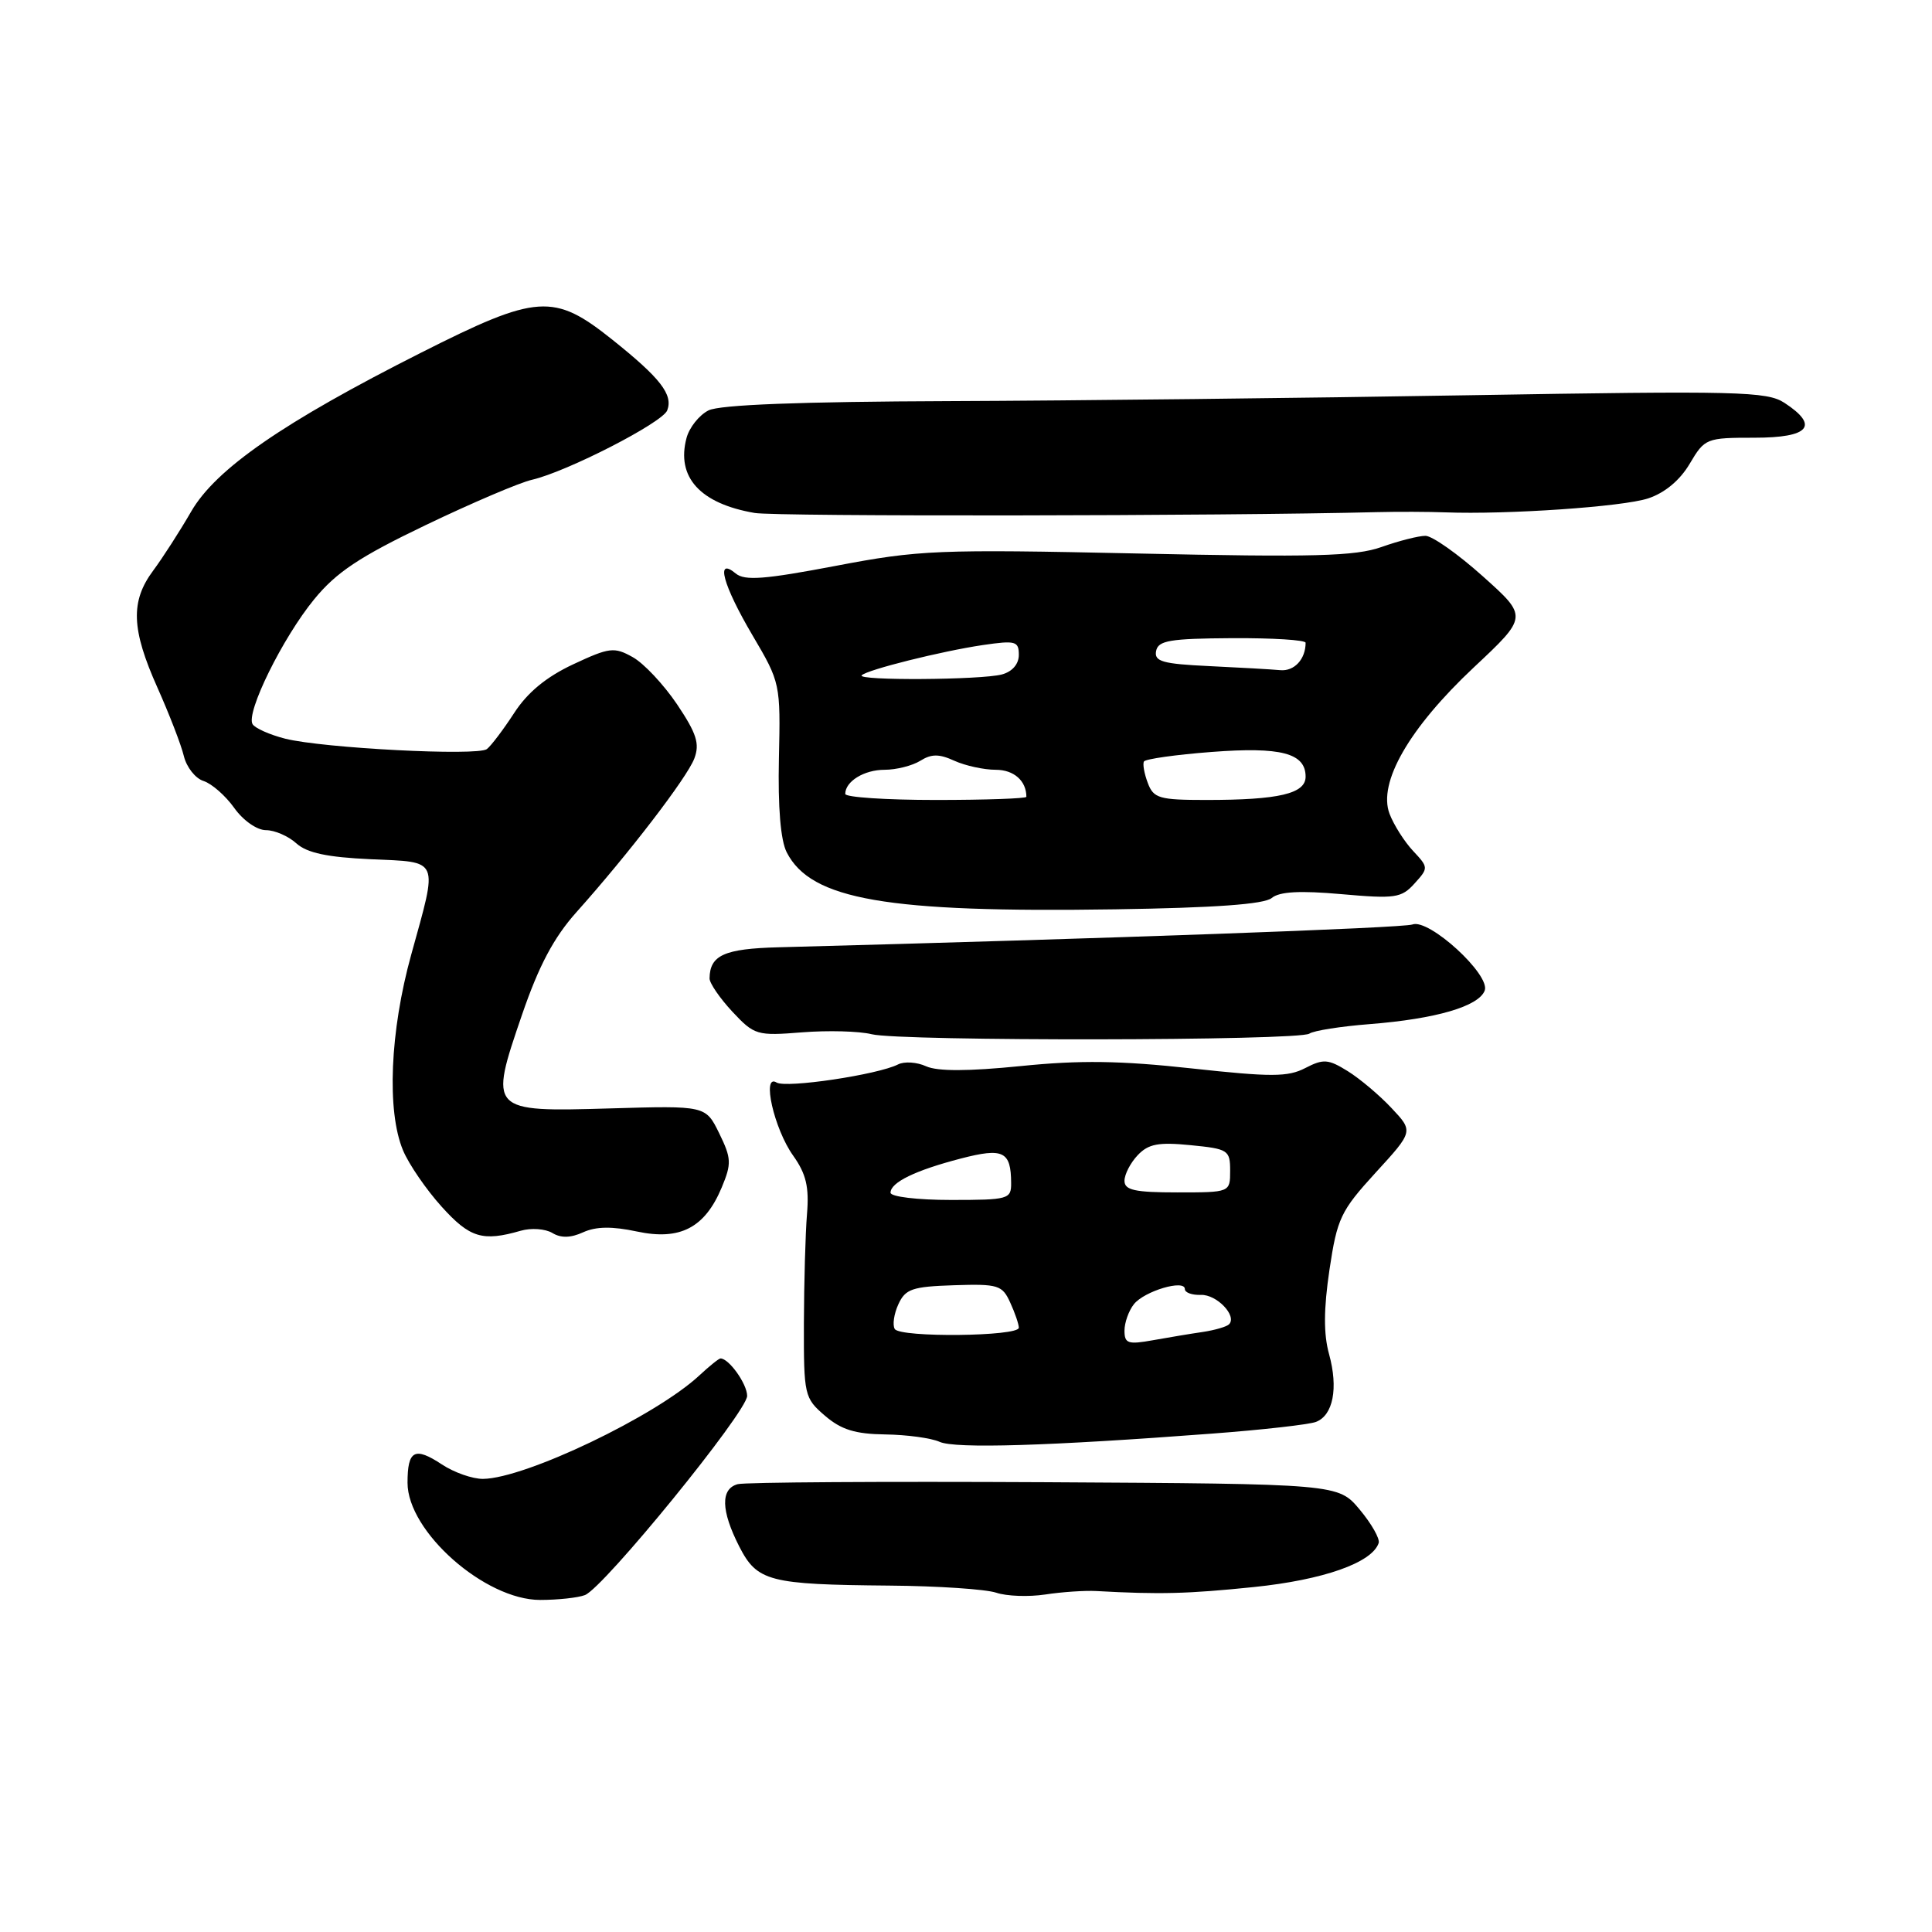 <?xml version="1.0" encoding="UTF-8" standalone="no"?>
<!DOCTYPE svg PUBLIC "-//W3C//DTD SVG 1.1//EN" "http://www.w3.org/Graphics/SVG/1.1/DTD/svg11.dtd" >
<svg xmlns="http://www.w3.org/2000/svg" xmlns:xlink="http://www.w3.org/1999/xlink" version="1.1" viewBox="0 0 256 256">
 <g >
 <path fill="currentColor"
d=" M 77.50 211.36 C 79.99 210.41 99.00 187.07 99.00 184.96 C 99.00 183.39 96.59 180.00 95.47 180.00 C 95.26 180.00 94.00 181.01 92.67 182.25 C 86.89 187.63 69.60 195.90 64.00 195.96 C 62.62 195.97 60.18 195.12 58.56 194.05 C 54.94 191.66 54.00 192.16 54.00 196.48 C 54.00 202.94 64.25 212.00 71.57 212.00 C 73.92 212.00 76.59 211.71 77.50 211.36 Z  M 145.25 210.82 C 153.67 211.29 157.41 211.19 166.16 210.29 C 175.36 209.34 181.81 207.07 182.68 204.46 C 182.87 203.90 181.74 201.91 180.17 200.03 C 177.32 196.62 177.32 196.62 138.41 196.40 C 117.01 196.29 98.71 196.40 97.75 196.66 C 95.46 197.28 95.53 200.16 97.95 204.91 C 100.33 209.56 101.88 209.96 117.88 210.10 C 124.27 210.15 130.62 210.58 132.00 211.04 C 133.38 211.51 136.30 211.61 138.50 211.28 C 140.70 210.94 143.74 210.74 145.25 210.82 Z  M 160.61 189.96 C 167.27 189.46 173.46 188.76 174.37 188.41 C 176.65 187.54 177.35 183.94 176.11 179.44 C 175.37 176.77 175.39 173.46 176.16 168.26 C 177.18 161.43 177.64 160.46 182.27 155.39 C 187.29 149.91 187.29 149.91 184.39 146.83 C 182.80 145.13 180.19 142.93 178.58 141.93 C 176.00 140.33 175.36 140.28 172.96 141.52 C 170.65 142.72 168.44 142.72 157.90 141.57 C 148.48 140.54 143.10 140.46 135.25 141.26 C 128.29 141.96 124.23 141.97 122.72 141.29 C 121.50 140.73 119.83 140.62 119.00 141.04 C 116.34 142.40 104.16 144.22 102.90 143.44 C 100.90 142.20 102.56 149.58 105.10 153.13 C 106.82 155.55 107.23 157.29 106.93 160.88 C 106.72 163.42 106.54 169.93 106.52 175.34 C 106.50 184.89 106.58 185.25 109.31 187.59 C 111.46 189.44 113.32 190.02 117.31 190.07 C 120.16 190.11 123.40 190.55 124.50 191.05 C 126.54 191.98 138.97 191.60 160.61 189.96 Z  M 69.00 163.08 C 70.38 162.68 72.25 162.82 73.18 163.37 C 74.32 164.07 75.62 164.04 77.28 163.28 C 78.98 162.51 81.11 162.48 84.39 163.18 C 90.11 164.40 93.39 162.70 95.63 157.35 C 96.95 154.18 96.92 153.49 95.30 150.17 C 93.50 146.50 93.50 146.50 80.85 146.87 C 64.82 147.34 64.77 147.28 69.18 134.43 C 71.40 127.96 73.38 124.23 76.37 120.88 C 83.30 113.13 91.03 103.06 92.00 100.51 C 92.74 98.55 92.31 97.20 89.71 93.32 C 87.94 90.70 85.30 87.88 83.83 87.07 C 81.38 85.70 80.75 85.78 75.94 88.03 C 72.38 89.70 69.89 91.75 68.12 94.49 C 66.69 96.69 65.06 98.84 64.51 99.26 C 63.25 100.20 42.83 99.14 37.79 97.88 C 35.75 97.36 33.81 96.50 33.47 95.96 C 32.55 94.46 37.45 84.51 41.63 79.41 C 44.57 75.82 47.62 73.79 56.42 69.57 C 62.51 66.65 68.85 63.94 70.50 63.57 C 75.13 62.50 87.78 56.01 88.41 54.38 C 89.21 52.29 87.52 50.11 81.15 45.02 C 73.38 38.81 71.21 38.95 55.78 46.74 C 37.53 55.95 28.58 62.14 25.32 67.80 C 23.83 70.38 21.57 73.89 20.31 75.59 C 17.26 79.68 17.40 83.38 20.86 91.11 C 22.43 94.63 24.01 98.71 24.36 100.18 C 24.72 101.66 25.89 103.15 26.98 103.49 C 28.06 103.84 29.89 105.44 31.04 107.06 C 32.22 108.72 34.05 110.00 35.24 110.00 C 36.40 110.00 38.21 110.79 39.27 111.75 C 40.68 113.02 43.37 113.59 49.10 113.85 C 58.36 114.27 58.06 113.57 54.49 126.49 C 51.67 136.67 51.23 147.22 53.40 152.42 C 54.17 154.27 56.48 157.63 58.52 159.89 C 62.26 164.03 63.94 164.54 69.00 163.08 Z  M 173.50 136.96 C 174.05 136.57 177.65 136.00 181.50 135.70 C 190.27 135.01 195.93 133.35 196.73 131.26 C 197.53 129.17 189.33 121.66 187.15 122.50 C 185.94 122.96 146.78 124.37 103.15 125.52 C 95.96 125.71 94.06 126.57 94.02 129.64 C 94.01 130.27 95.37 132.25 97.03 134.04 C 99.96 137.17 100.29 137.27 106.28 136.79 C 109.70 136.52 113.85 136.63 115.50 137.04 C 119.31 137.99 172.16 137.92 173.50 136.96 Z  M 168.51 118.99 C 169.53 118.14 172.24 117.99 177.75 118.48 C 184.87 119.11 185.70 118.99 187.43 117.07 C 189.30 115.01 189.29 114.94 187.23 112.74 C 186.08 111.51 184.68 109.30 184.12 107.83 C 182.56 103.71 186.72 96.48 195.27 88.45 C 202.46 81.71 202.46 81.71 196.48 76.36 C 193.19 73.41 189.77 71.00 188.88 71.00 C 187.98 71.00 185.37 71.66 183.06 72.48 C 179.58 73.71 174.14 73.85 150.69 73.34 C 124.19 72.77 121.80 72.87 110.74 74.98 C 101.32 76.77 98.68 76.98 97.49 75.99 C 94.75 73.72 95.79 77.53 99.72 84.20 C 103.40 90.44 103.43 90.59 103.21 100.50 C 103.07 106.98 103.43 111.36 104.25 112.95 C 107.47 119.22 117.46 120.95 147.78 120.49 C 160.96 120.29 167.51 119.82 168.51 118.99 Z  M 182.50 67.86 C 185.25 67.79 189.30 67.81 191.50 67.89 C 199.69 68.20 215.03 67.15 218.39 66.04 C 220.60 65.31 222.61 63.63 223.90 61.44 C 225.89 58.08 226.08 58.00 232.47 58.00 C 239.75 58.00 241.10 56.42 236.45 53.38 C 234.13 51.86 230.33 51.77 194.70 52.37 C 173.14 52.74 142.14 53.09 125.81 53.15 C 106.09 53.22 95.36 53.63 93.88 54.38 C 92.65 55.00 91.34 56.64 90.97 58.03 C 89.58 63.22 92.76 66.73 100.00 67.97 C 102.82 68.46 161.87 68.38 182.50 67.86 Z  M 149.00 176.32 C 149.00 175.26 149.56 173.68 150.25 172.81 C 151.64 171.07 157.00 169.48 157.00 170.81 C 157.00 171.28 157.95 171.62 159.12 171.58 C 161.22 171.50 163.96 174.37 162.85 175.48 C 162.53 175.80 160.97 176.25 159.39 176.49 C 157.80 176.72 154.81 177.22 152.75 177.59 C 149.47 178.18 149.00 178.02 149.00 176.32 Z  M 118.56 176.10 C 118.24 175.58 118.45 174.10 119.04 172.82 C 119.97 170.79 120.88 170.48 126.41 170.30 C 132.26 170.11 132.81 170.28 133.86 172.60 C 134.49 173.97 135.00 175.47 135.00 175.93 C 135.00 177.09 119.28 177.26 118.56 176.10 Z  M 118.00 158.04 C 118.00 156.67 121.31 155.07 127.32 153.51 C 132.94 152.05 133.96 152.55 133.98 156.75 C 134.00 158.90 133.63 159.00 126.00 159.00 C 121.53 159.00 118.00 158.57 118.00 158.04 Z  M 149.00 156.46 C 149.00 155.61 149.79 154.08 150.75 153.07 C 152.17 151.57 153.50 151.32 157.75 151.74 C 162.74 152.23 163.00 152.39 163.00 155.13 C 163.00 158.00 163.00 158.00 156.00 158.00 C 150.36 158.00 149.00 157.70 149.00 156.46 Z  M 112.00 105.20 C 112.00 103.54 114.50 102.00 117.21 102.00 C 118.76 102.00 120.89 101.46 121.94 100.81 C 123.42 99.88 124.44 99.88 126.47 100.81 C 127.91 101.46 130.37 102.00 131.94 102.00 C 134.34 102.00 136.00 103.46 136.00 105.58 C 136.00 105.81 130.60 106.00 124.00 106.00 C 117.40 106.00 112.00 105.64 112.00 105.20 Z  M 152.09 103.75 C 151.62 102.51 151.39 101.23 151.58 100.90 C 151.78 100.57 155.79 100.00 160.51 99.64 C 169.73 98.93 173.00 99.79 173.00 102.91 C 173.00 105.17 169.46 106.00 159.84 106.00 C 153.60 106.00 152.85 105.78 152.09 103.75 Z  M 114.18 89.48 C 114.93 88.74 124.72 86.29 130.25 85.47 C 134.57 84.84 135.00 84.96 135.00 86.77 C 135.00 88.00 134.13 89.00 132.75 89.37 C 130.01 90.10 113.46 90.21 114.18 89.48 Z  M 160.19 88.26 C 154.04 87.97 152.92 87.65 153.19 86.26 C 153.46 84.87 155.02 84.61 163.25 84.56 C 168.61 84.53 173.00 84.80 173.00 85.17 C 173.00 87.35 171.50 88.97 169.64 88.80 C 168.46 88.69 164.21 88.45 160.19 88.26 Z "/>
</g>
</svg>